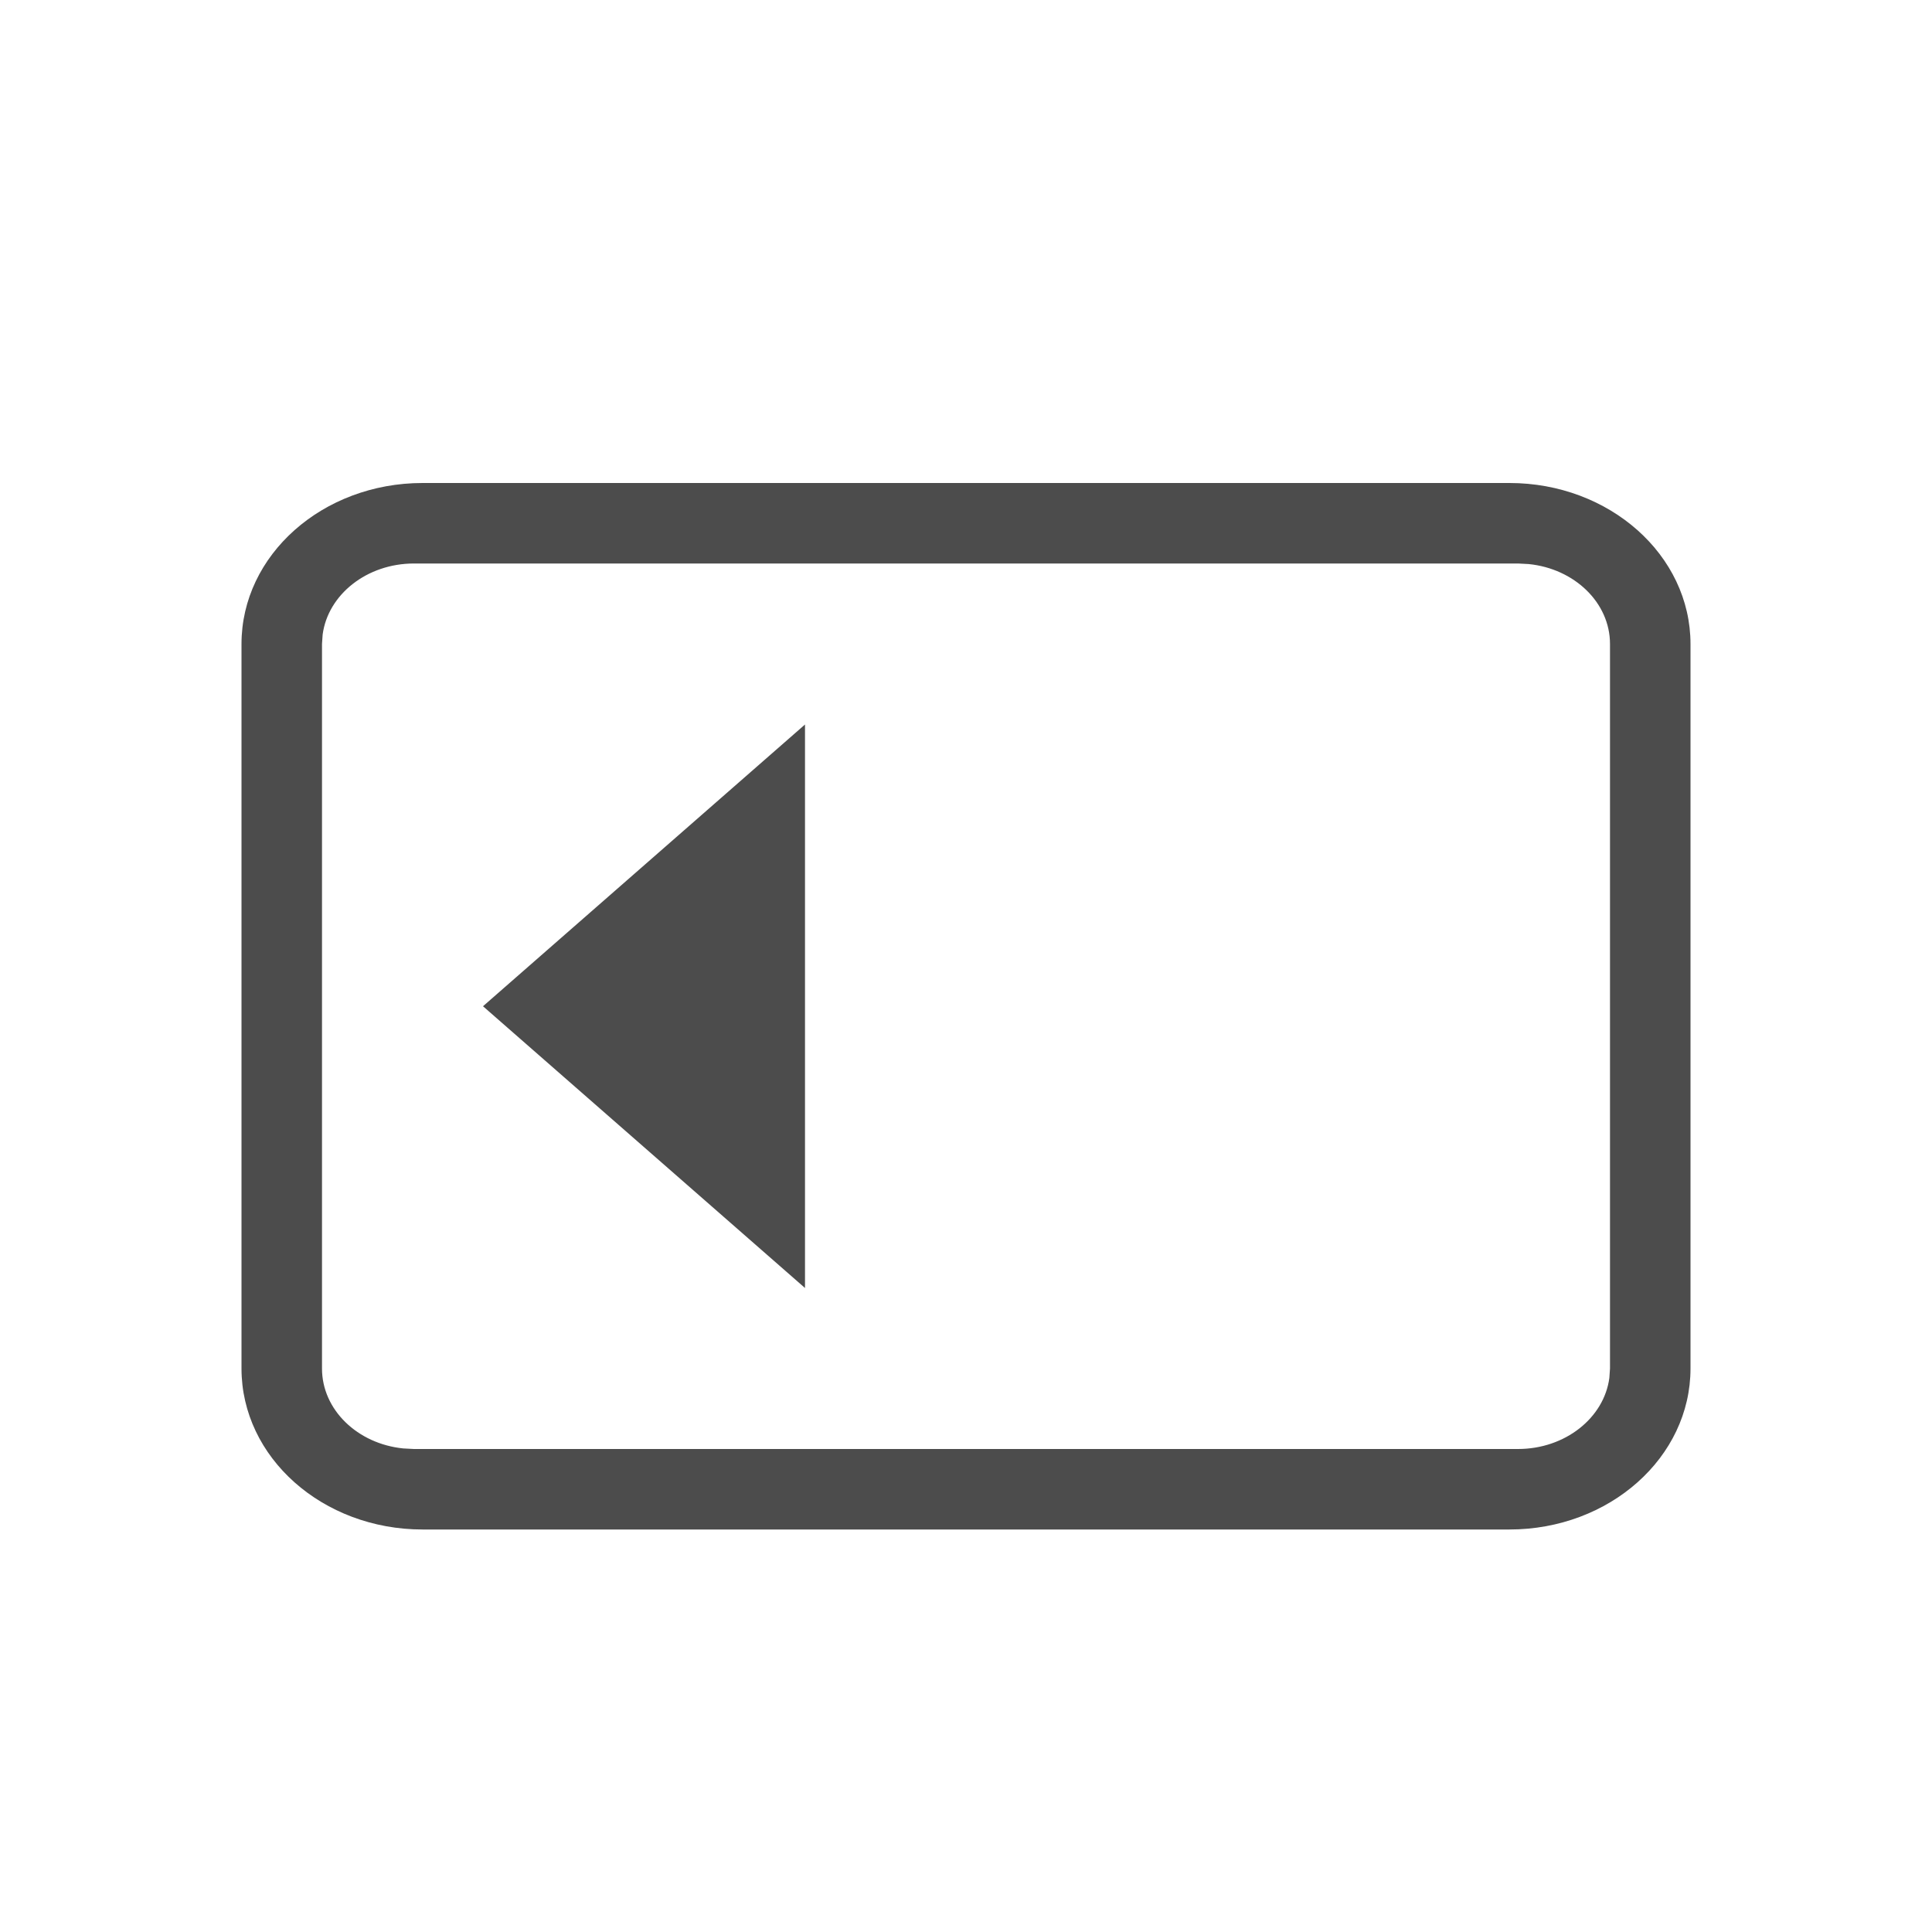<?xml version="1.0" encoding="UTF-8"?>
<svg width="24px" height="24px" viewBox="0 0 24 24" version="1.1" xmlns="http://www.w3.org/2000/svg" xmlns:xlink="http://www.w3.org/1999/xlink">
    <title>icon/设置/左侧</title>
    <g id="icon/设置/左侧" stroke="none" stroke-width="1" fill="none" fill-rule="evenodd">
        <rect id="矩形" x="0" y="0" width="24" height="24" rx="1"></rect>
        <path d="M18.75,6 C19.993,6 21,6.895 21,8 L21,17 C21,18.105 19.993,19 18.75,19 L5.25,19 C4.007,19 3,18.105 3,17 L3,8 C3,6.895 4.007,6 5.25,6 L18.75,6 Z M18.857,7 L5.143,7 C4.557,7 4.074,7.386 4.008,7.883 L4,8 L4,17 C4,17.513 4.441,17.936 5.01,17.993 L5.143,18 L18.857,18 C19.443,18 19.926,17.614 19.992,17.117 L20,17 L20,8 C20,7.487 19.559,7.064 18.99,7.007 L18.857,7 Z M10,9 L10,16 L6,12.5 L10,9 Z" id="形状结合" fill-opacity="0.7" fill="#000000"></path>
    </g>
</svg>